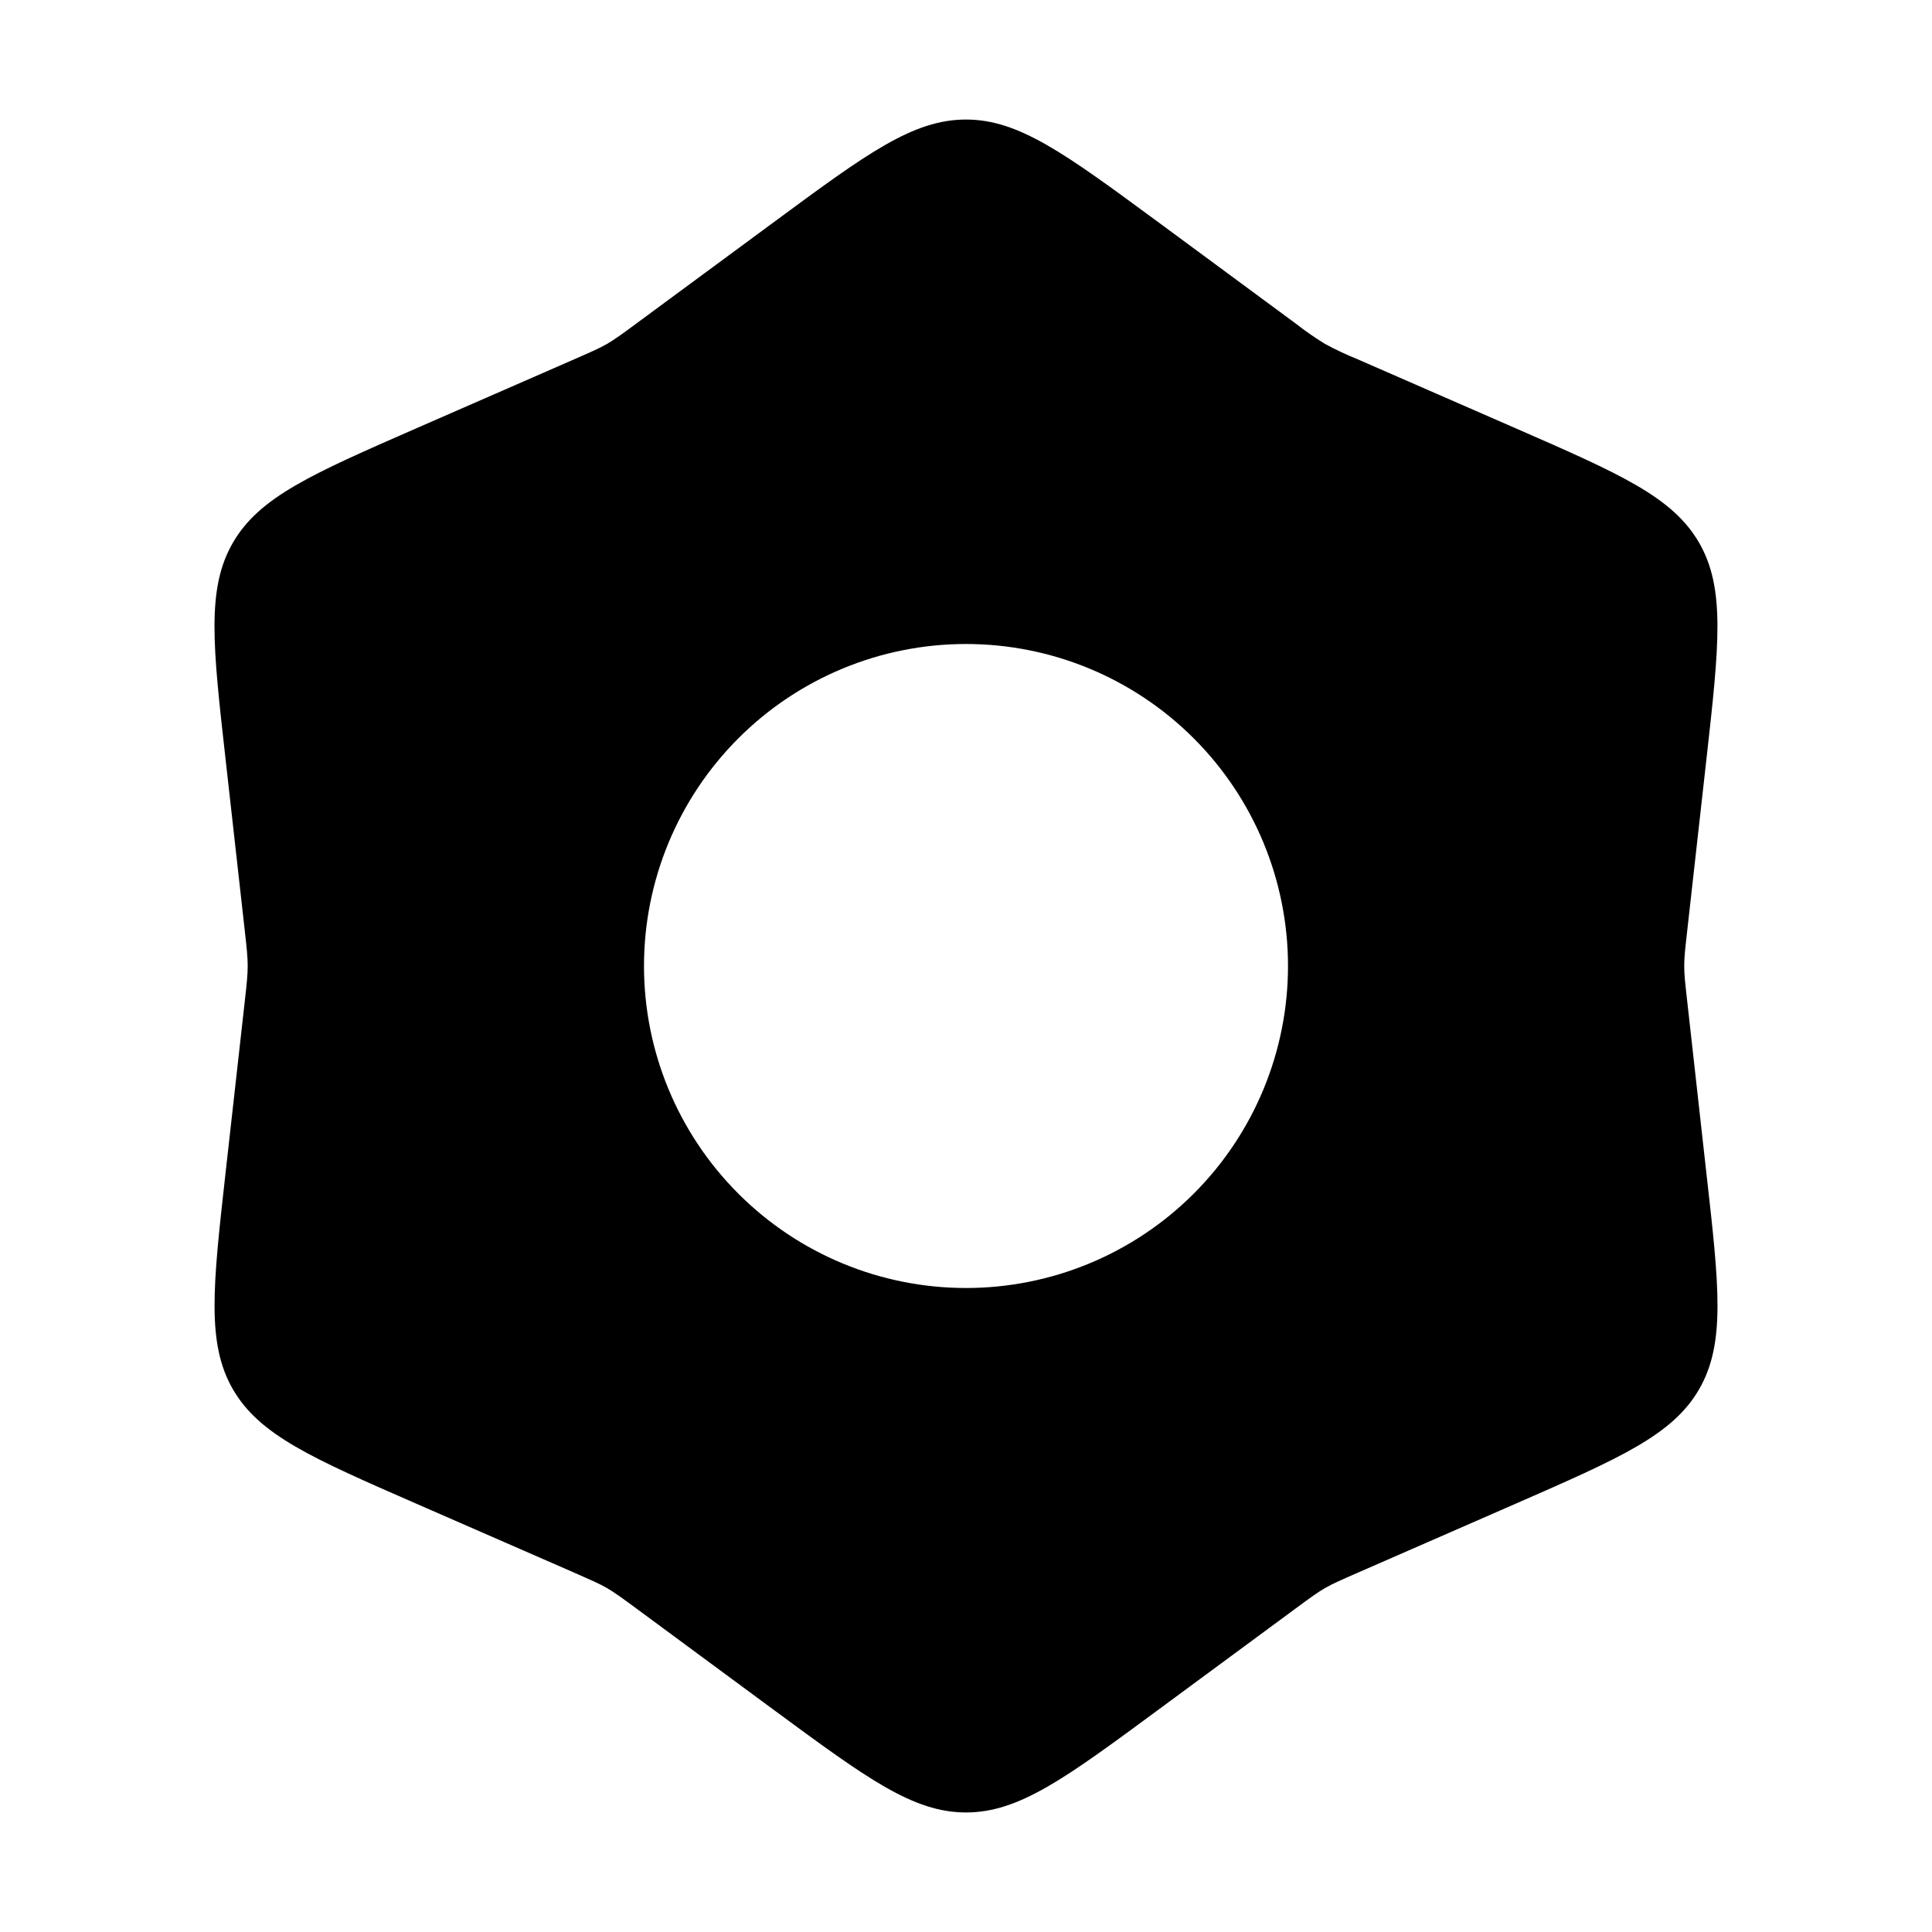 <svg width="24" height="24" viewBox="0 0 24 24" fill="none" xmlns="http://www.w3.org/2000/svg">
<path fill-rule="evenodd" clip-rule="evenodd" d="M12 1.485C11.342 1.485 10.77 1.906 9.627 2.749L7.906 4.018C7.726 4.151 7.636 4.217 7.539 4.273C7.442 4.329 7.339 4.373 7.134 4.463L5.175 5.319C3.873 5.889 3.222 6.173 2.893 6.742C2.564 7.311 2.643 8.018 2.802 9.43L3.04 11.555C3.065 11.777 3.077 11.888 3.077 12C3.077 12.112 3.065 12.223 3.04 12.445L2.802 14.57C2.644 15.982 2.565 16.688 2.893 17.258C3.223 17.828 3.873 18.112 5.175 18.681L7.135 19.537C7.339 19.627 7.442 19.671 7.539 19.727C7.635 19.783 7.726 19.849 7.906 19.982L9.626 21.251C10.771 22.094 11.343 22.515 12 22.515C12.657 22.515 13.23 22.094 14.373 21.251L16.094 19.982C16.274 19.849 16.364 19.783 16.461 19.727C16.558 19.671 16.661 19.627 16.866 19.537L18.825 18.681C20.127 18.111 20.778 17.827 21.107 17.258C21.436 16.689 21.357 15.982 21.197 14.57L20.96 12.445C20.935 12.223 20.922 12.112 20.922 12C20.922 11.888 20.935 11.777 20.96 11.555L21.198 9.43C21.356 8.018 21.435 7.312 21.107 6.742C20.777 6.172 20.127 5.888 18.825 5.319L16.865 4.463C16.727 4.407 16.592 4.344 16.461 4.273C16.334 4.195 16.212 4.11 16.094 4.018L14.374 2.749C13.228 1.906 12.656 1.485 12 1.485ZM12 16C13.061 16 14.078 15.579 14.829 14.828C15.579 14.078 16 13.061 16 12C16 10.939 15.579 9.922 14.829 9.172C14.078 8.421 13.061 8 12 8C10.939 8 9.922 8.421 9.172 9.172C8.422 9.922 8 10.939 8 12C8 13.061 8.422 14.078 9.172 14.828C9.922 15.579 10.939 16 12 16Z" fill="black"/>
</svg>

